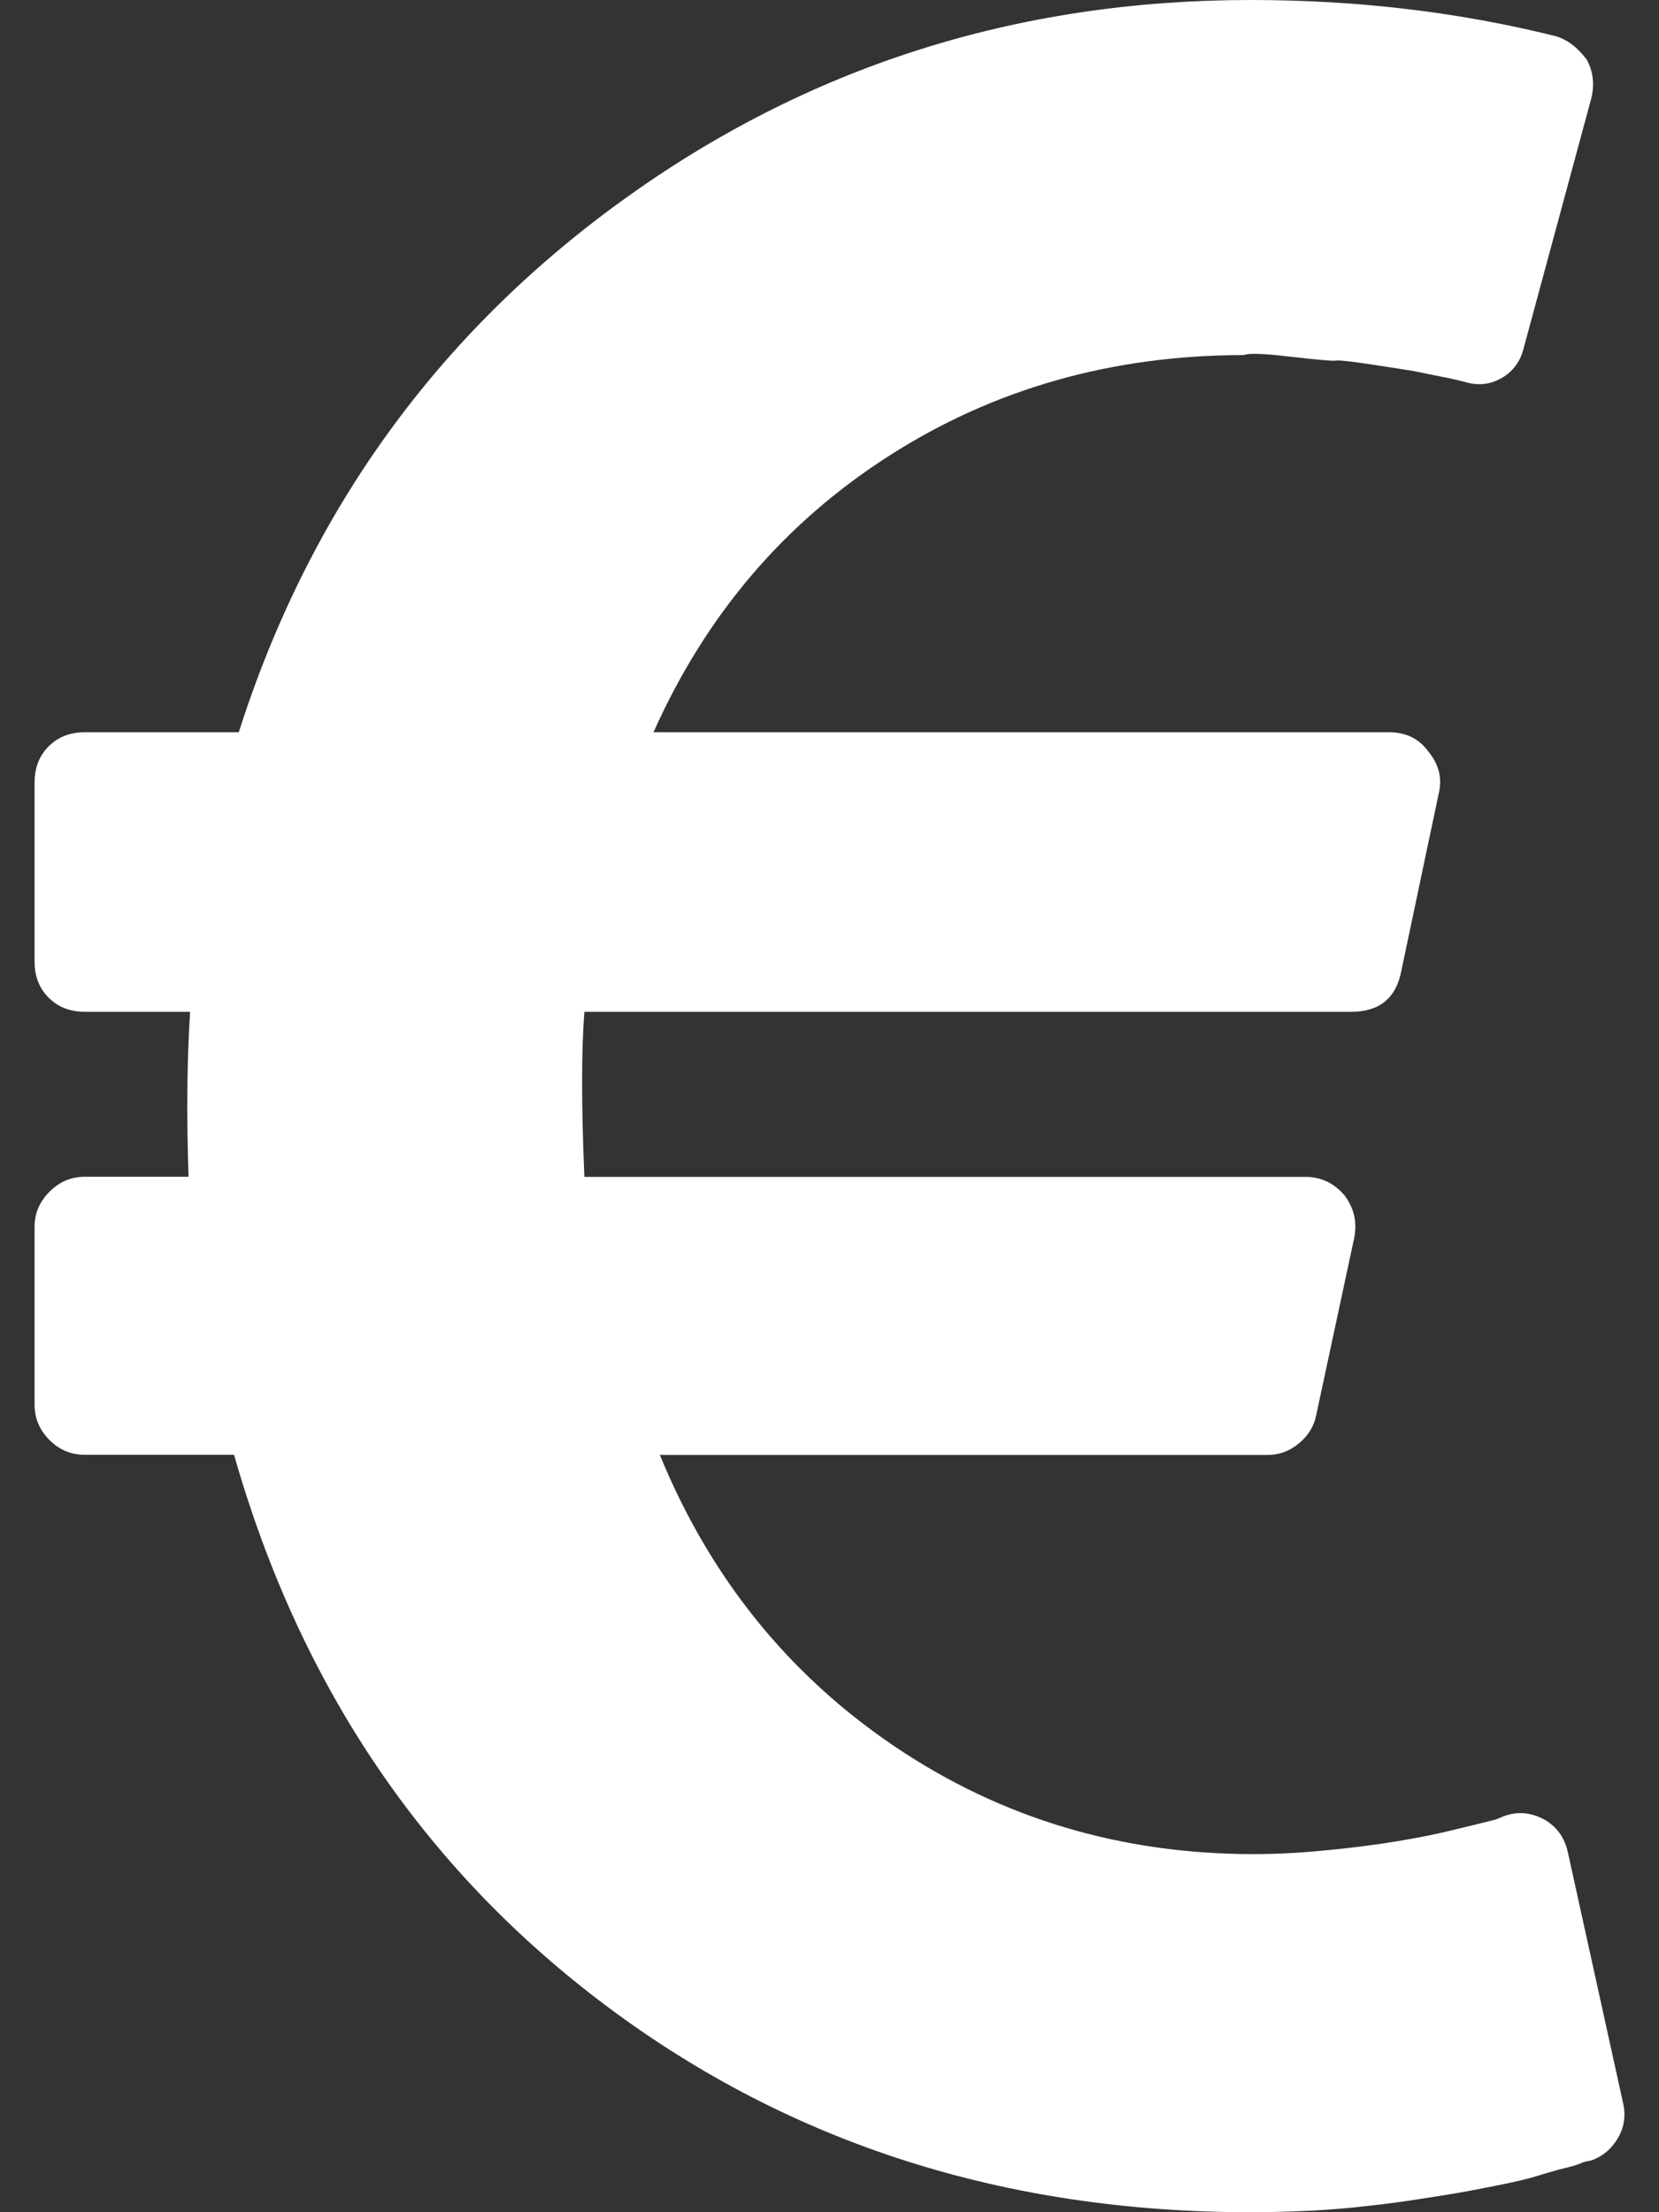 <svg width="12" height="16" viewBox="0 0 12 16" fill="none" xmlns="http://www.w3.org/2000/svg"><rect x="0" y="0" width="12" height="16" fill="#333333" stroke="none"/><path d="M11.739 15.205L11.341 13.398C11.318 13.292 11.262 13.213 11.171 13.16C11.072 13.107 10.973 13.099 10.875 13.137L10.818 13.16L10.682 13.194C10.621 13.209 10.551 13.226 10.471 13.245C10.392 13.264 10.299 13.283 10.193 13.302C10.087 13.321 9.975 13.338 9.858 13.353C9.741 13.368 9.614 13.381 9.477 13.393C9.341 13.404 9.205 13.41 9.068 13.41C8.106 13.41 7.24 13.15 6.471 12.631C5.703 12.112 5.136 11.409 4.773 10.523H9.17C9.254 10.523 9.329 10.495 9.397 10.438C9.466 10.381 9.507 10.311 9.522 10.228L9.795 8.955C9.818 8.842 9.795 8.739 9.727 8.648C9.651 8.557 9.556 8.512 9.443 8.512H4.227C4.205 7.997 4.205 7.599 4.227 7.318H9.773C9.977 7.318 10.098 7.22 10.136 7.023L10.409 5.728C10.432 5.622 10.405 5.523 10.329 5.432C10.262 5.341 10.167 5.296 10.046 5.296H4.727C5.106 4.447 5.674 3.781 6.432 3.296C7.189 2.811 8.046 2.568 9 2.568C9.03 2.553 9.142 2.557 9.335 2.58C9.528 2.602 9.638 2.612 9.665 2.608C9.691 2.604 9.79 2.616 9.96 2.642C10.131 2.669 10.216 2.682 10.216 2.682L10.415 2.722C10.472 2.733 10.515 2.742 10.546 2.75L10.591 2.761C10.689 2.792 10.78 2.782 10.864 2.733C10.947 2.684 11 2.61 11.023 2.511L11.512 0.705C11.534 0.606 11.523 0.515 11.478 0.432C11.409 0.341 11.334 0.284 11.25 0.261C10.553 0.087 9.818 0 9.046 0C7.348 0 5.832 0.485 4.494 1.455C3.157 2.424 2.235 3.705 1.727 5.296H0.614C0.507 5.296 0.42 5.33 0.352 5.398C0.284 5.466 0.25 5.553 0.25 5.659V6.955C0.25 7.061 0.284 7.148 0.352 7.216C0.42 7.284 0.508 7.318 0.614 7.318H1.375C1.352 7.682 1.349 8.079 1.364 8.511H0.614C0.515 8.511 0.43 8.547 0.358 8.619C0.286 8.691 0.25 8.776 0.25 8.875V10.159C0.25 10.258 0.286 10.343 0.358 10.415C0.43 10.487 0.515 10.522 0.614 10.522H1.693C2.17 12.197 3.072 13.528 4.398 14.517C5.724 15.506 7.273 16 9.046 16C9.19 16 9.335 15.996 9.483 15.989C9.631 15.981 9.769 15.969 9.898 15.954C10.027 15.94 10.154 15.923 10.279 15.903C10.404 15.884 10.517 15.866 10.62 15.847C10.722 15.828 10.819 15.809 10.909 15.79C11 15.771 11.082 15.75 11.154 15.727C11.226 15.705 11.286 15.688 11.335 15.677C11.385 15.665 11.425 15.652 11.455 15.637L11.512 15.625C11.595 15.595 11.659 15.54 11.705 15.46C11.75 15.381 11.761 15.296 11.739 15.205Z" fill="#FFF"/></svg>